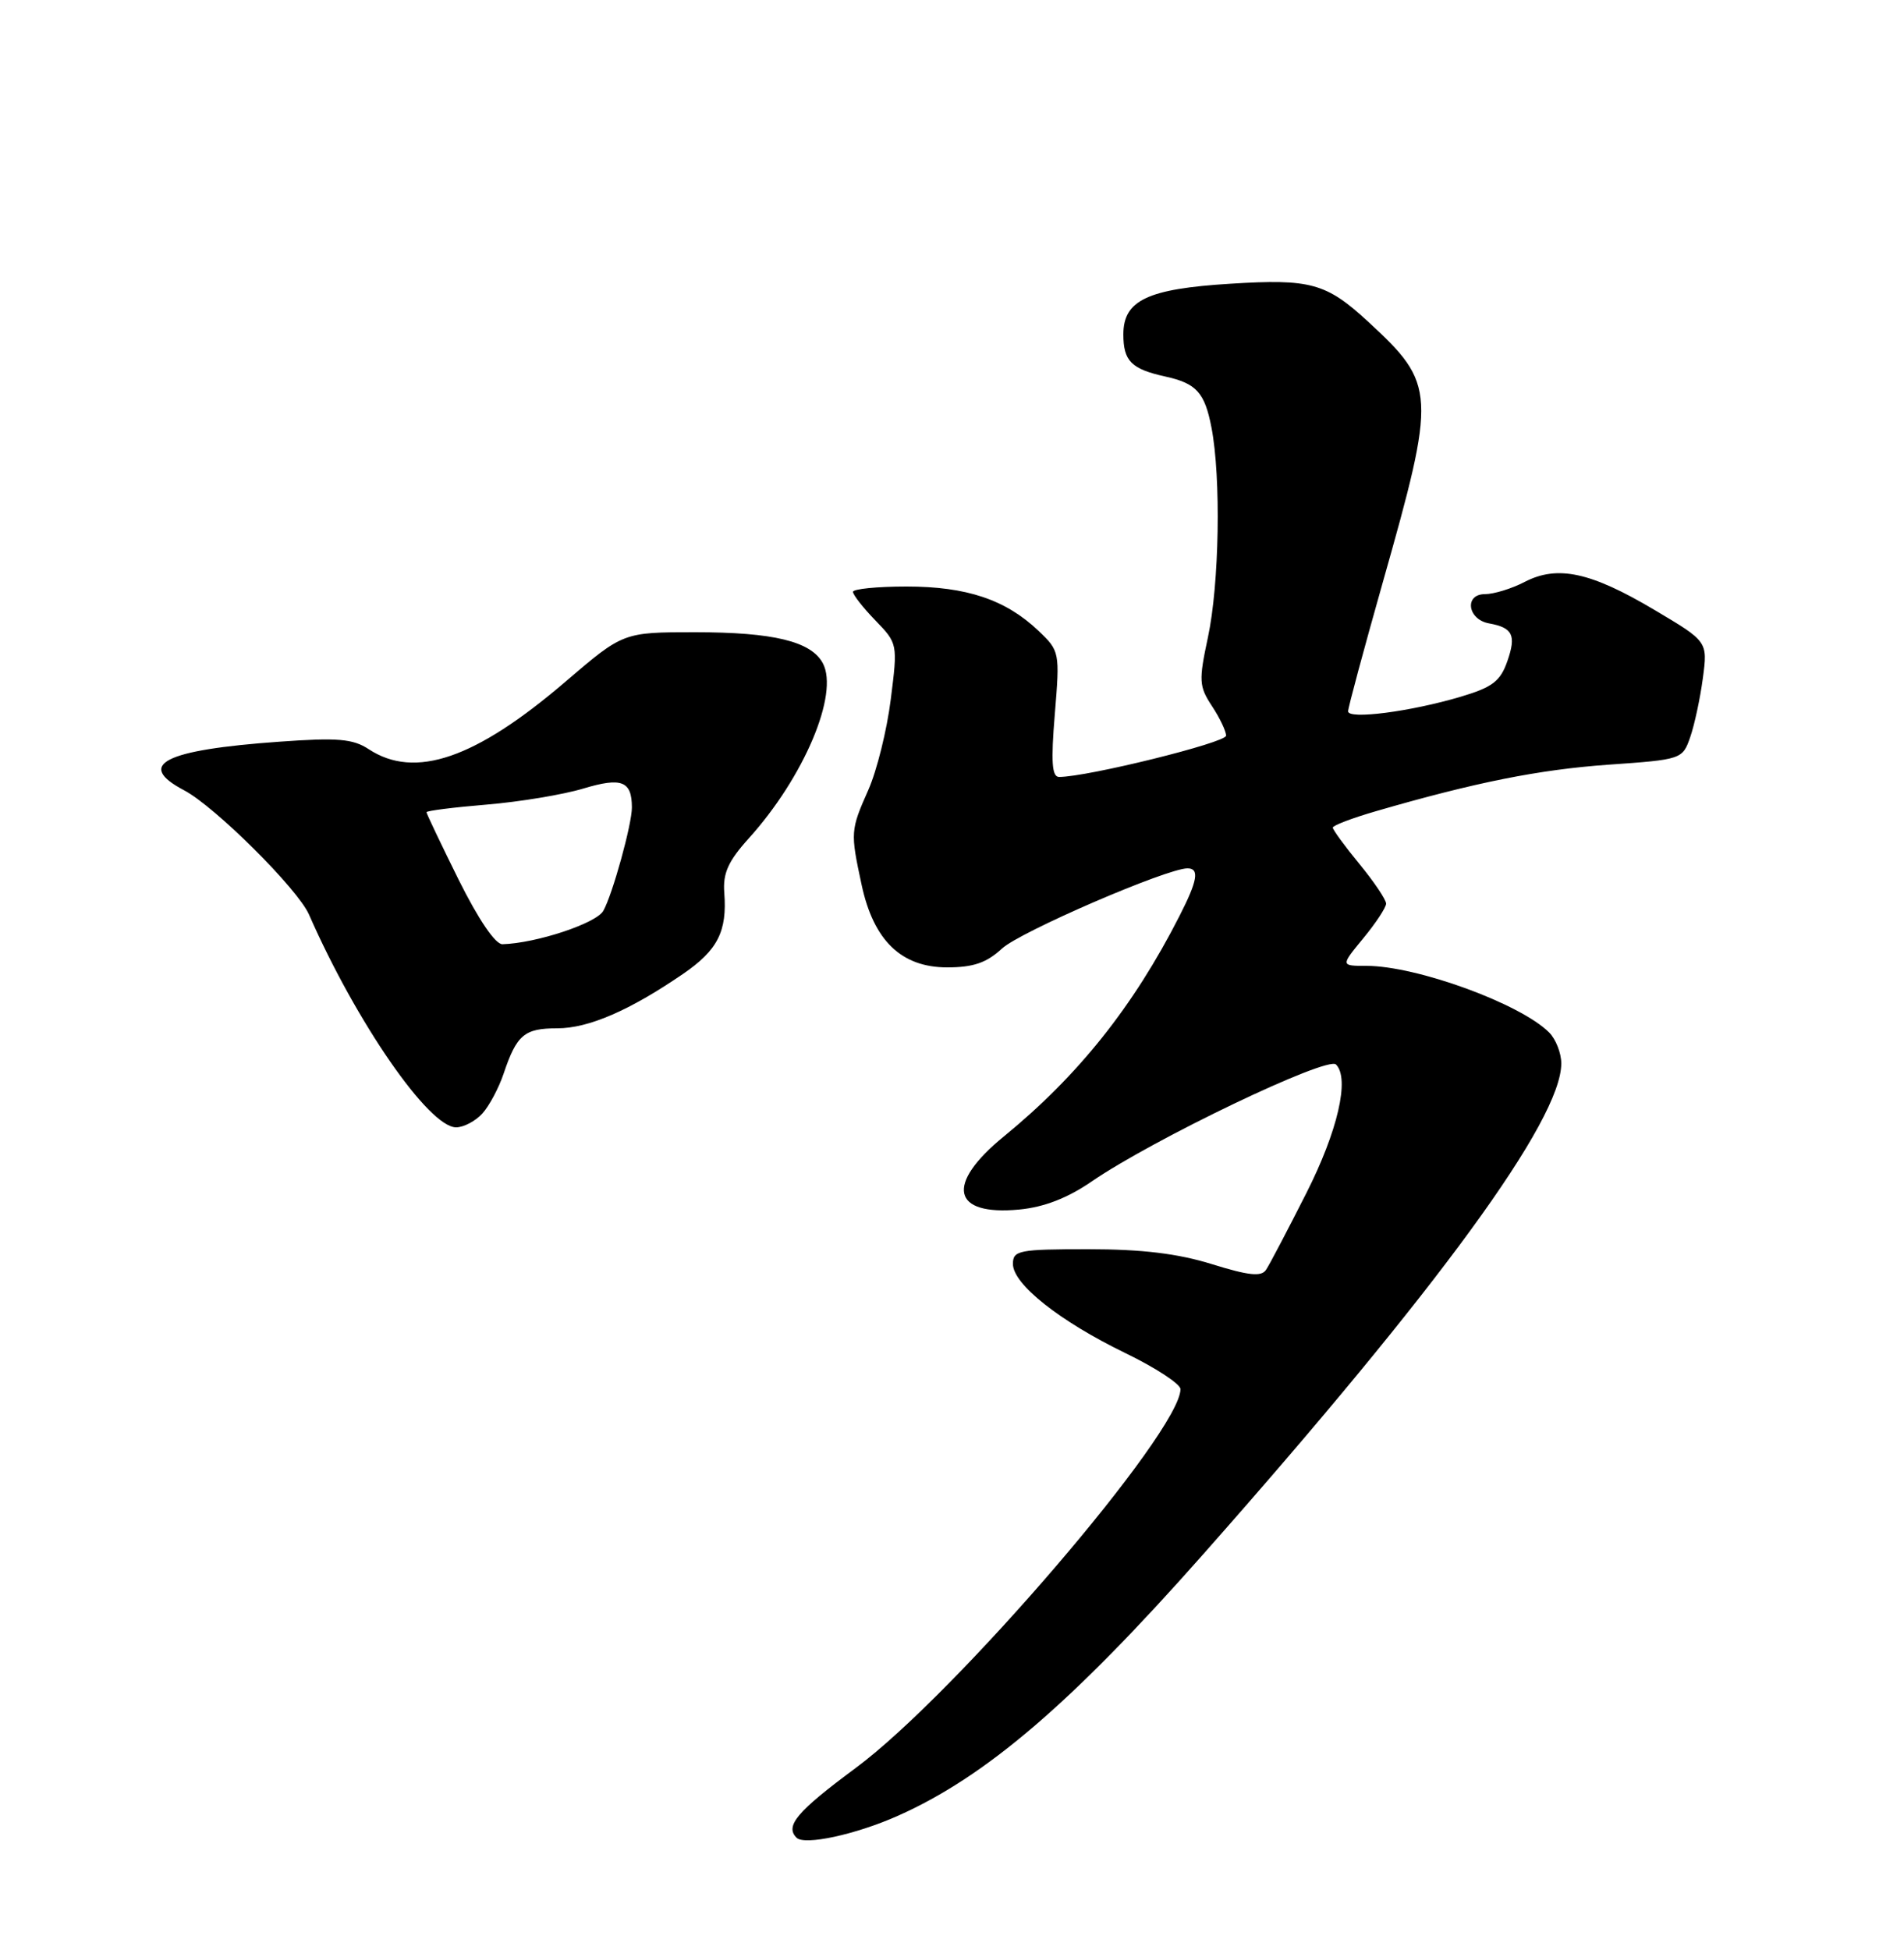 <?xml version="1.0" encoding="UTF-8" standalone="no"?>
<!DOCTYPE svg PUBLIC "-//W3C//DTD SVG 1.1//EN" "http://www.w3.org/Graphics/SVG/1.1/DTD/svg11.dtd" >
<svg xmlns="http://www.w3.org/2000/svg" xmlns:xlink="http://www.w3.org/1999/xlink" version="1.1" viewBox="0 0 250 256">
 <g >
 <path fill="currentColor"
d=" M 117.90 238.38 C 129.43 233.25 140.69 223.61 157.98 204.05 C 188.94 169.05 205.00 147.03 205.00 139.61 C 205.00 138.25 204.28 136.42 203.40 135.54 C 199.62 131.76 186.01 126.80 179.41 126.80 C 176.02 126.80 176.02 126.80 179.01 123.17 C 180.65 121.18 182.00 119.13 182.00 118.63 C 182.00 118.12 180.43 115.78 178.50 113.43 C 176.57 111.09 175.00 108.93 175.00 108.65 C 175.00 108.37 177.54 107.40 180.65 106.50 C 193.70 102.71 202.06 101.04 211.20 100.39 C 220.80 99.72 220.92 99.68 221.93 96.77 C 222.49 95.16 223.24 91.67 223.59 89.03 C 224.23 84.22 224.23 84.22 217.23 80.07 C 208.88 75.11 204.52 74.16 200.20 76.39 C 198.50 77.28 196.14 78.00 194.98 78.00 C 192.23 78.00 192.69 81.33 195.51 81.84 C 198.63 82.40 199.11 83.39 197.92 86.80 C 197.00 89.44 195.96 90.23 191.79 91.47 C 185.19 93.43 177.00 94.49 177.01 93.38 C 177.01 92.90 179.06 85.30 181.55 76.50 C 188.62 51.55 188.56 50.46 179.64 42.23 C 174.13 37.15 172.07 36.59 161.53 37.25 C 150.67 37.92 147.50 39.43 147.50 43.90 C 147.50 47.40 148.55 48.45 153.00 49.43 C 157.10 50.33 158.18 51.53 159.07 56.13 C 160.34 62.70 160.10 76.71 158.60 83.69 C 157.39 89.35 157.43 90.11 159.13 92.69 C 160.15 94.23 160.99 95.99 160.99 96.58 C 161.00 97.49 142.77 102.00 139.06 102.00 C 138.12 102.00 137.98 100.02 138.50 93.75 C 139.17 85.61 139.14 85.46 136.34 82.80 C 132.04 78.72 126.91 77.00 119.03 77.00 C 115.16 77.00 112.00 77.32 112.00 77.70 C 112.00 78.09 113.32 79.78 114.94 81.45 C 117.87 84.48 117.88 84.54 116.96 91.81 C 116.46 95.83 115.13 101.18 114.02 103.69 C 111.66 109.01 111.65 109.26 113.13 116.15 C 114.70 123.48 118.35 127.00 124.37 127.00 C 127.80 127.00 129.54 126.40 131.56 124.53 C 133.93 122.33 153.21 114.00 155.92 114.00 C 157.52 114.00 157.25 115.60 154.85 120.29 C 148.81 132.14 141.58 141.21 131.79 149.21 C 124.10 155.50 124.98 159.64 133.84 158.79 C 137.09 158.48 140.18 157.28 143.32 155.12 C 151.38 149.58 174.28 138.61 175.42 139.75 C 177.25 141.58 175.65 148.49 171.52 156.65 C 169.05 161.52 166.68 166.05 166.23 166.71 C 165.62 167.64 163.95 167.46 159.13 165.96 C 154.65 164.57 149.95 164.00 142.91 164.00 C 133.79 164.00 133.00 164.15 133.00 165.93 C 133.00 168.59 139.12 173.44 147.75 177.63 C 151.74 179.56 155.00 181.70 155.00 182.37 C 155.00 187.96 125.47 222.39 112.36 232.10 C 104.64 237.82 103.04 239.71 104.59 241.26 C 105.63 242.30 112.35 240.85 117.90 238.38 Z  M 63.33 146.19 C 64.24 145.19 65.50 142.82 66.13 140.94 C 67.85 135.84 68.85 135.00 73.16 135.00 C 77.27 135.00 82.66 132.67 89.68 127.86 C 94.24 124.74 95.49 122.27 95.10 117.21 C 94.90 114.65 95.61 113.06 98.30 110.08 C 105.56 102.05 110.19 91.10 108.04 87.07 C 106.50 84.20 101.56 83.00 91.26 83.00 C 81.83 83.00 81.83 83.00 74.25 89.49 C 62.44 99.61 54.49 102.34 48.42 98.36 C 46.34 96.99 44.33 96.82 36.71 97.37 C 21.53 98.45 17.75 100.37 24.17 103.75 C 28.22 105.88 39.09 116.69 40.57 120.06 C 46.79 134.24 56.31 148.00 59.89 148.00 C 60.88 148.00 62.43 147.18 63.33 146.19 Z  M 60.22 115.49 C 57.90 110.80 56.00 106.82 56.00 106.63 C 56.00 106.44 59.55 105.99 63.89 105.63 C 68.23 105.27 73.95 104.32 76.60 103.52 C 81.63 102.01 82.96 102.53 82.97 106.00 C 82.98 108.19 80.43 117.42 79.22 119.57 C 78.30 121.22 70.41 123.83 65.97 123.96 C 65.04 123.98 62.82 120.71 60.22 115.49 Z "/>
</g>
</svg>